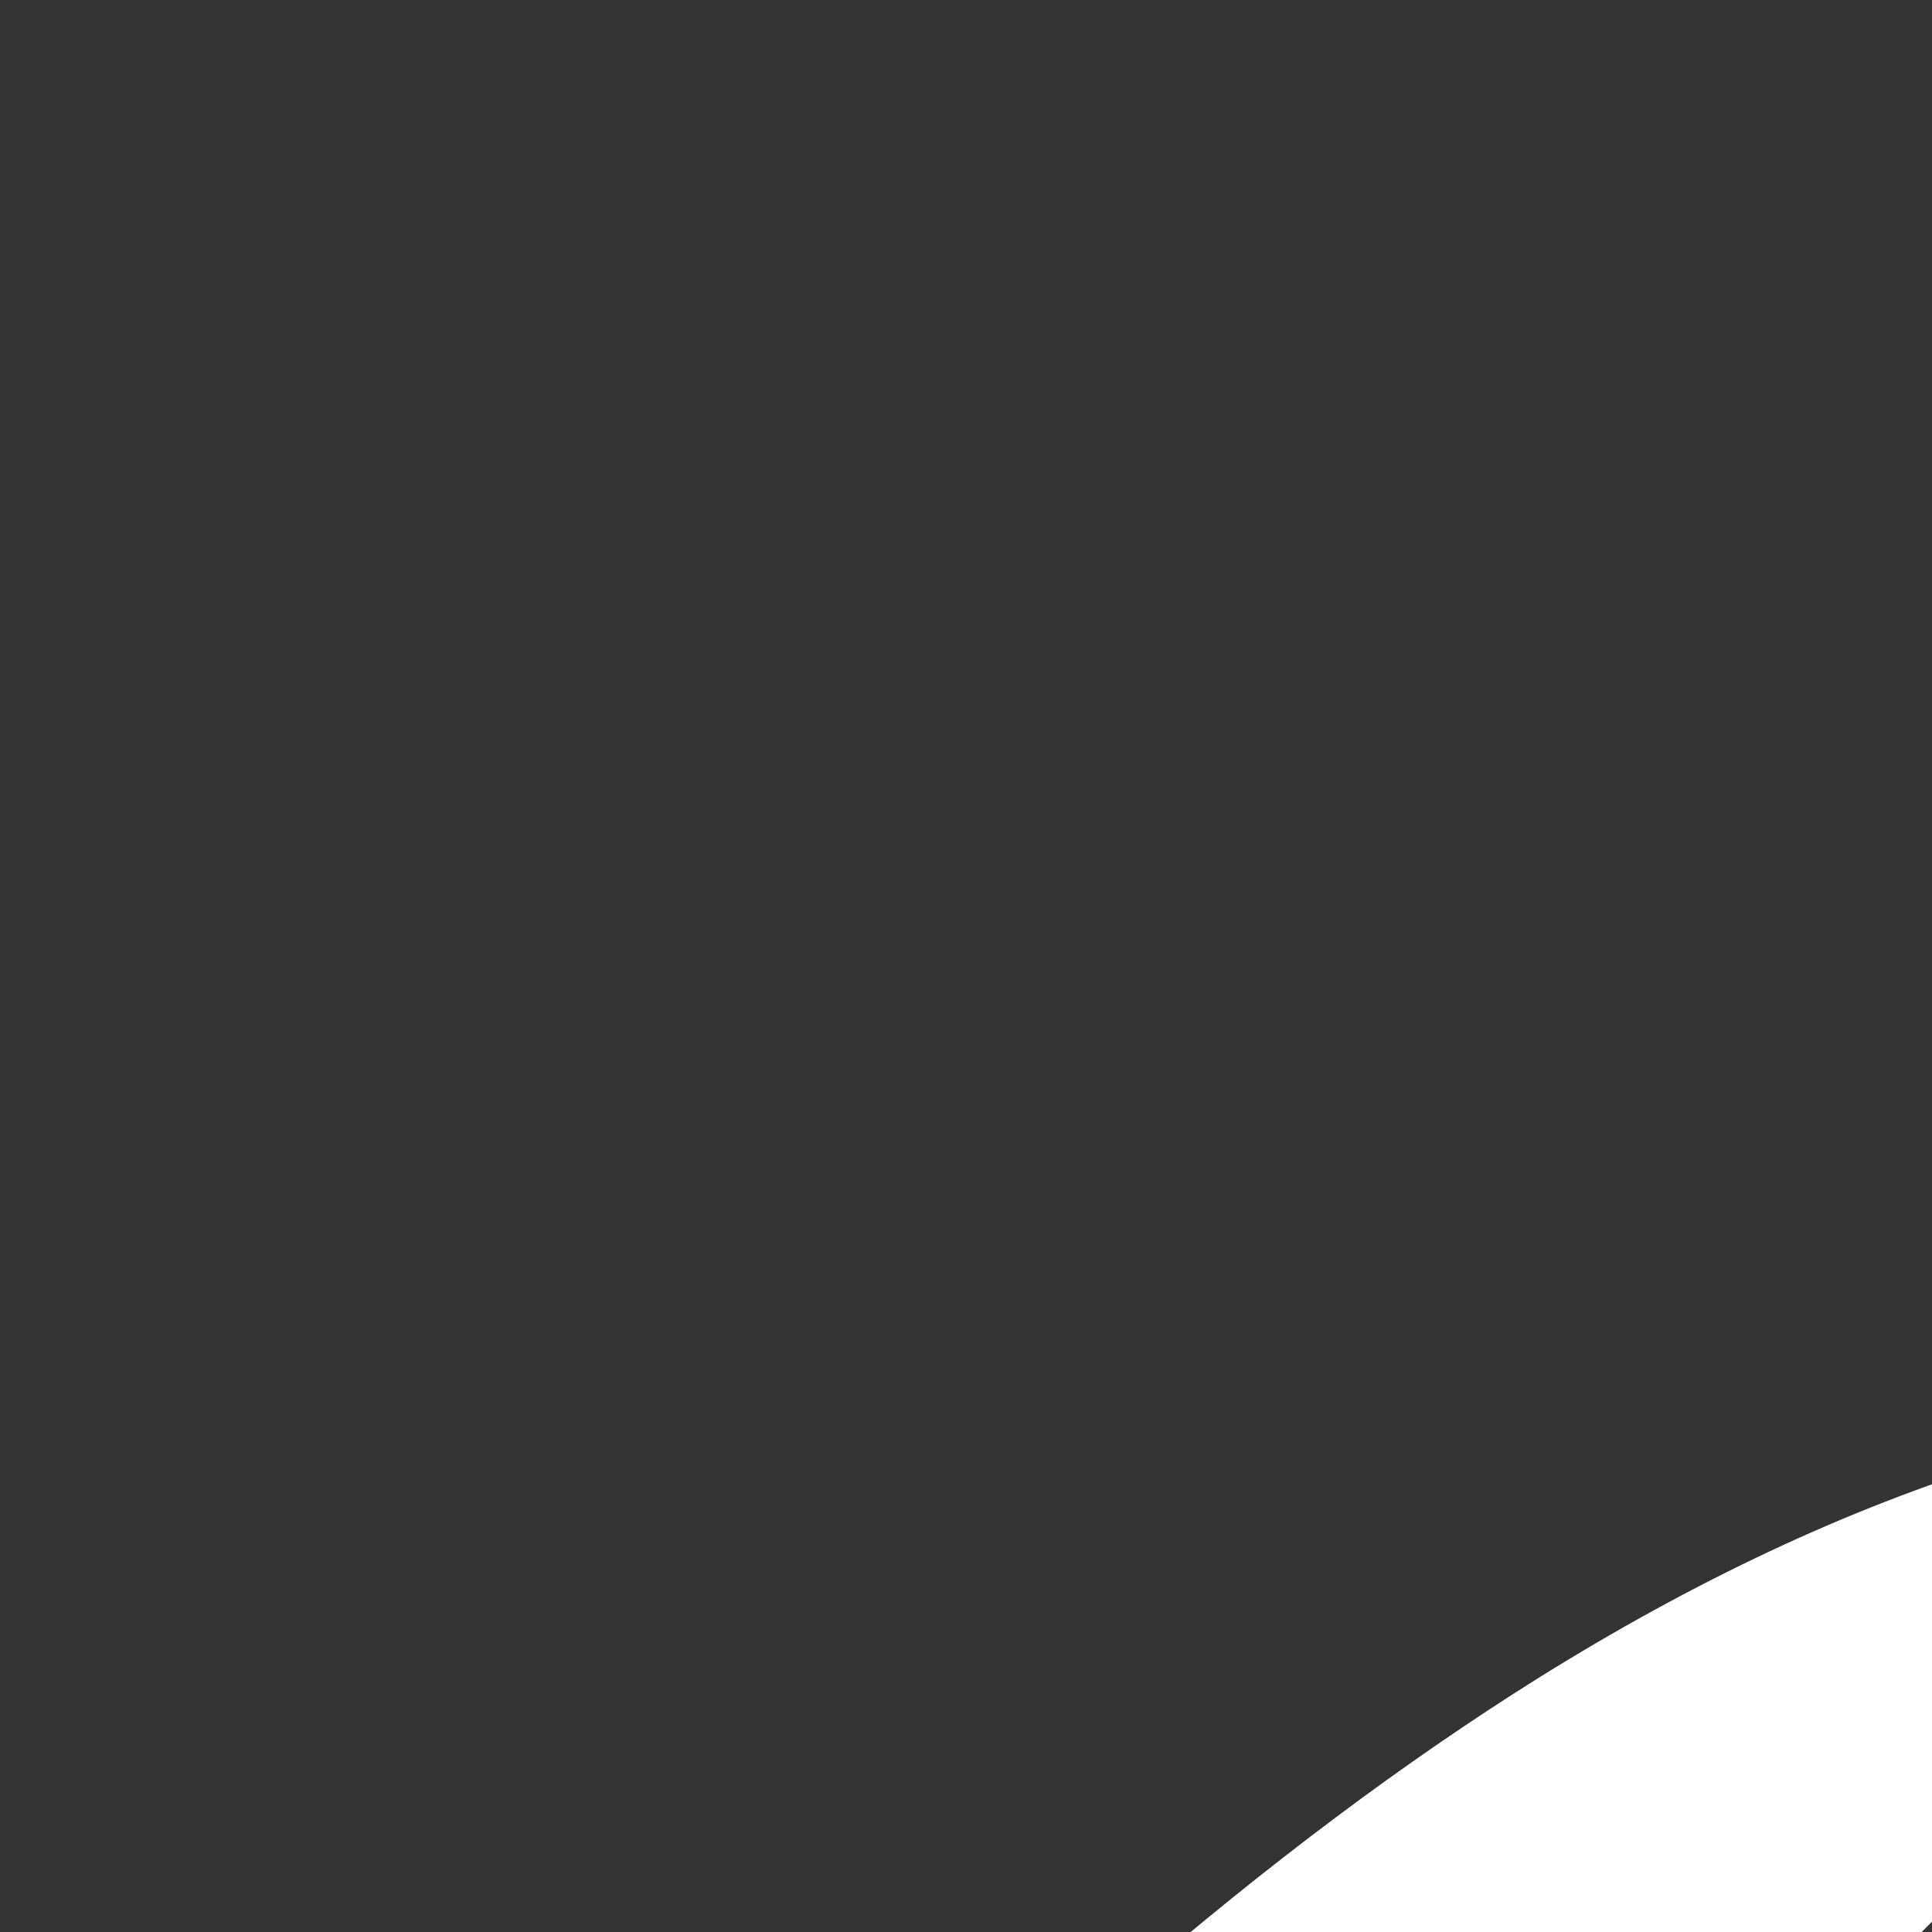 <svg width="200" height="200" xmlns="http://www.w3.org/2000/svg">

 <rect width="100%" height="100%" fill="#333333" stroke="none"/>

 <g>
  <title>background</title>
  <rect fill="none" id="canvas_background" height="402" width="582" y="-1" x="-1"/>
 </g>
 <g>
  <title>Layer 1</title>
  <path fill="white" id="svg_2" d="m447.1,256.2c-45.3,-52.2 -107.9,-112.2 -191.1,-112.2c-33.6,0 -64.4,9.5 -96.9,29.8c-27.4,17.2 -55.5,41.4 -94.1,81.2l-1,1l6.7,6.9c55.1,56.4 102.7,105.1 185.3,105.1c36.5,0 71.9,-11.9 108.2,-36.4c30.9,-20.9 57.2,-47.4 78.3,-68.8l5.5,-5.5l-0.9,-1.1zm-191.1,79.8c-44.1,0 -80,-35.9 -80,-80c0,-44.1 35.9,-80 80,-80c44.1,0 80,35.9 80,80c0,44.1 -35.9,80 -80,80z"/>
  <path fill="none" id="svg_3" d="m250.4,226.8c0,-6.9 2,-13.4 5.5,-18.8c-26.5,0 -47.9,21.6 -47.9,48.2c0,26.6 21.5,48.1 47.9,48.1s48,-21.5 48,-48.1l0,0c-5.4,3.5 -11.9,5.5 -18.8,5.5c-19.1,-0.1 -34.7,-15.7 -34.7,-34.9z"/>
 </g>
</svg>